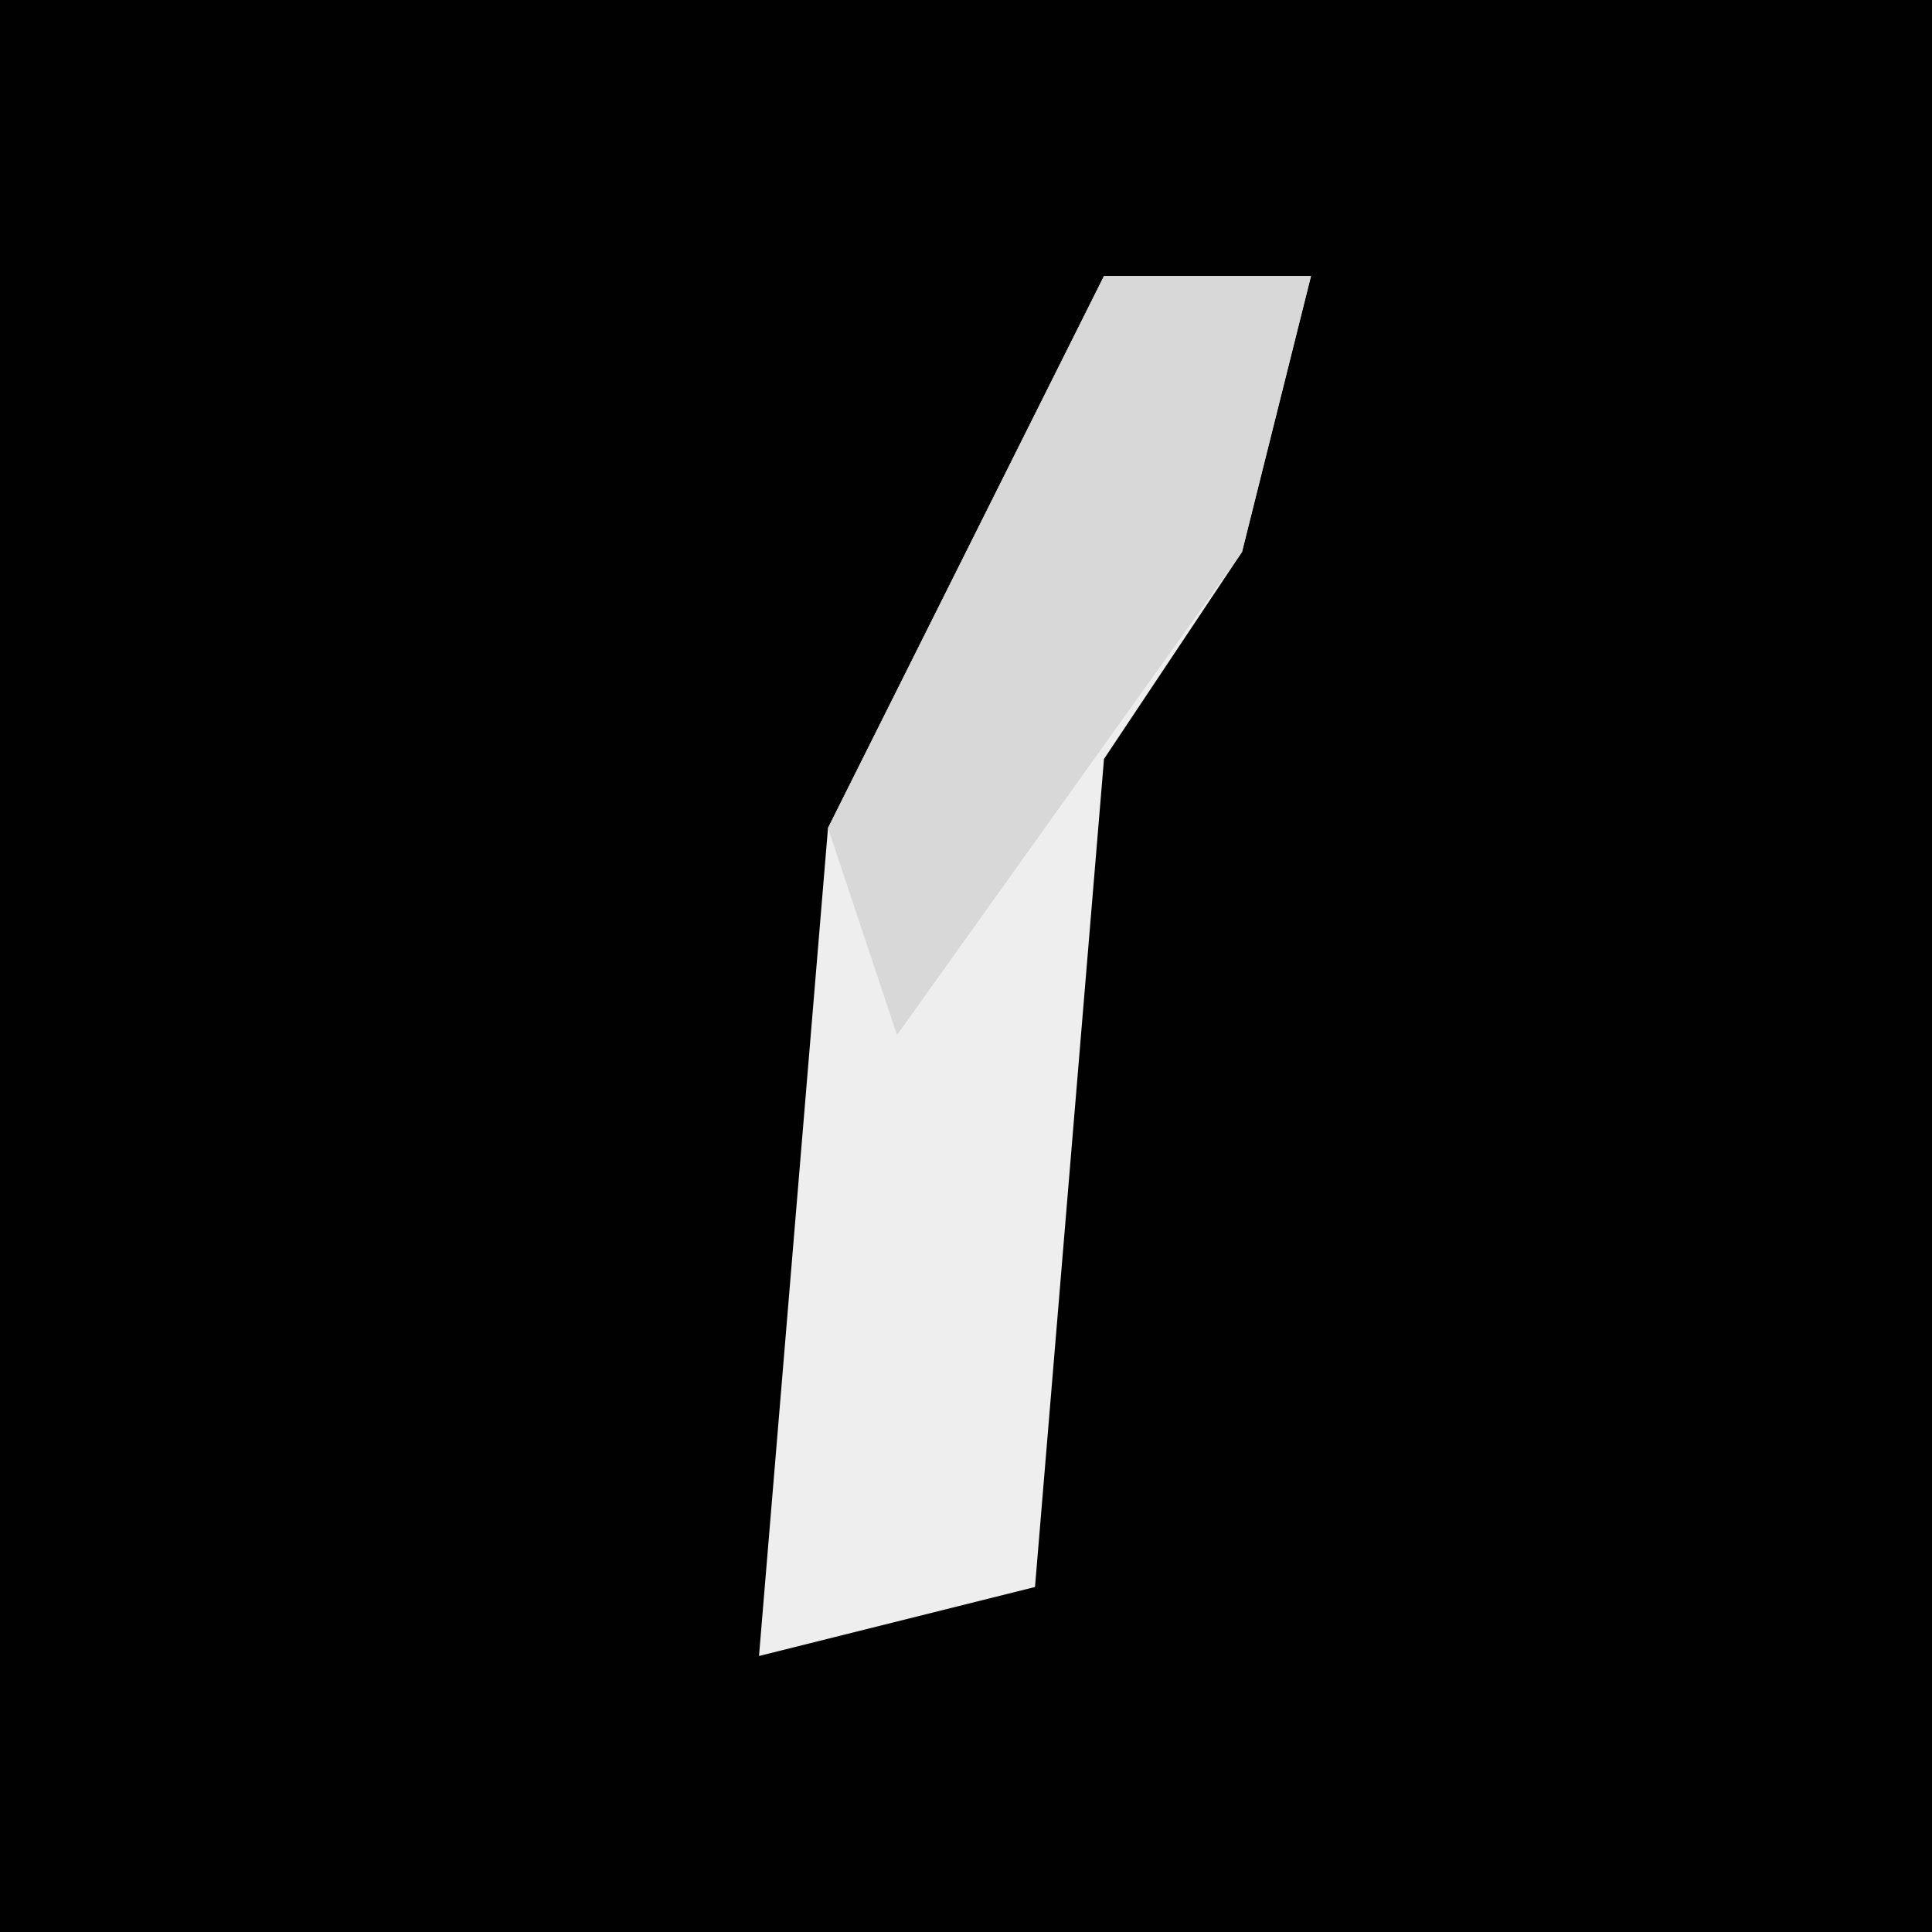 <?xml version="1.0" encoding="UTF-8"?>
<svg version="1.1" xmlns="http://www.w3.org/2000/svg" width="28" height="28">
<path d="M0,0 L28,0 L28,28 L0,28 Z " fill="#010101" transform="translate(0,0)"/>
<path d="M0,0 L3,0 L2,4 L0,7 L-1,19 L-5,20 L-4,8 Z " fill="#EEEEEE" transform="translate(16,4)"/>
<path d="M0,0 L3,0 L2,4 L-3,11 L-4,8 Z " fill="#D8D8D8" transform="translate(16,4)"/>
</svg>
